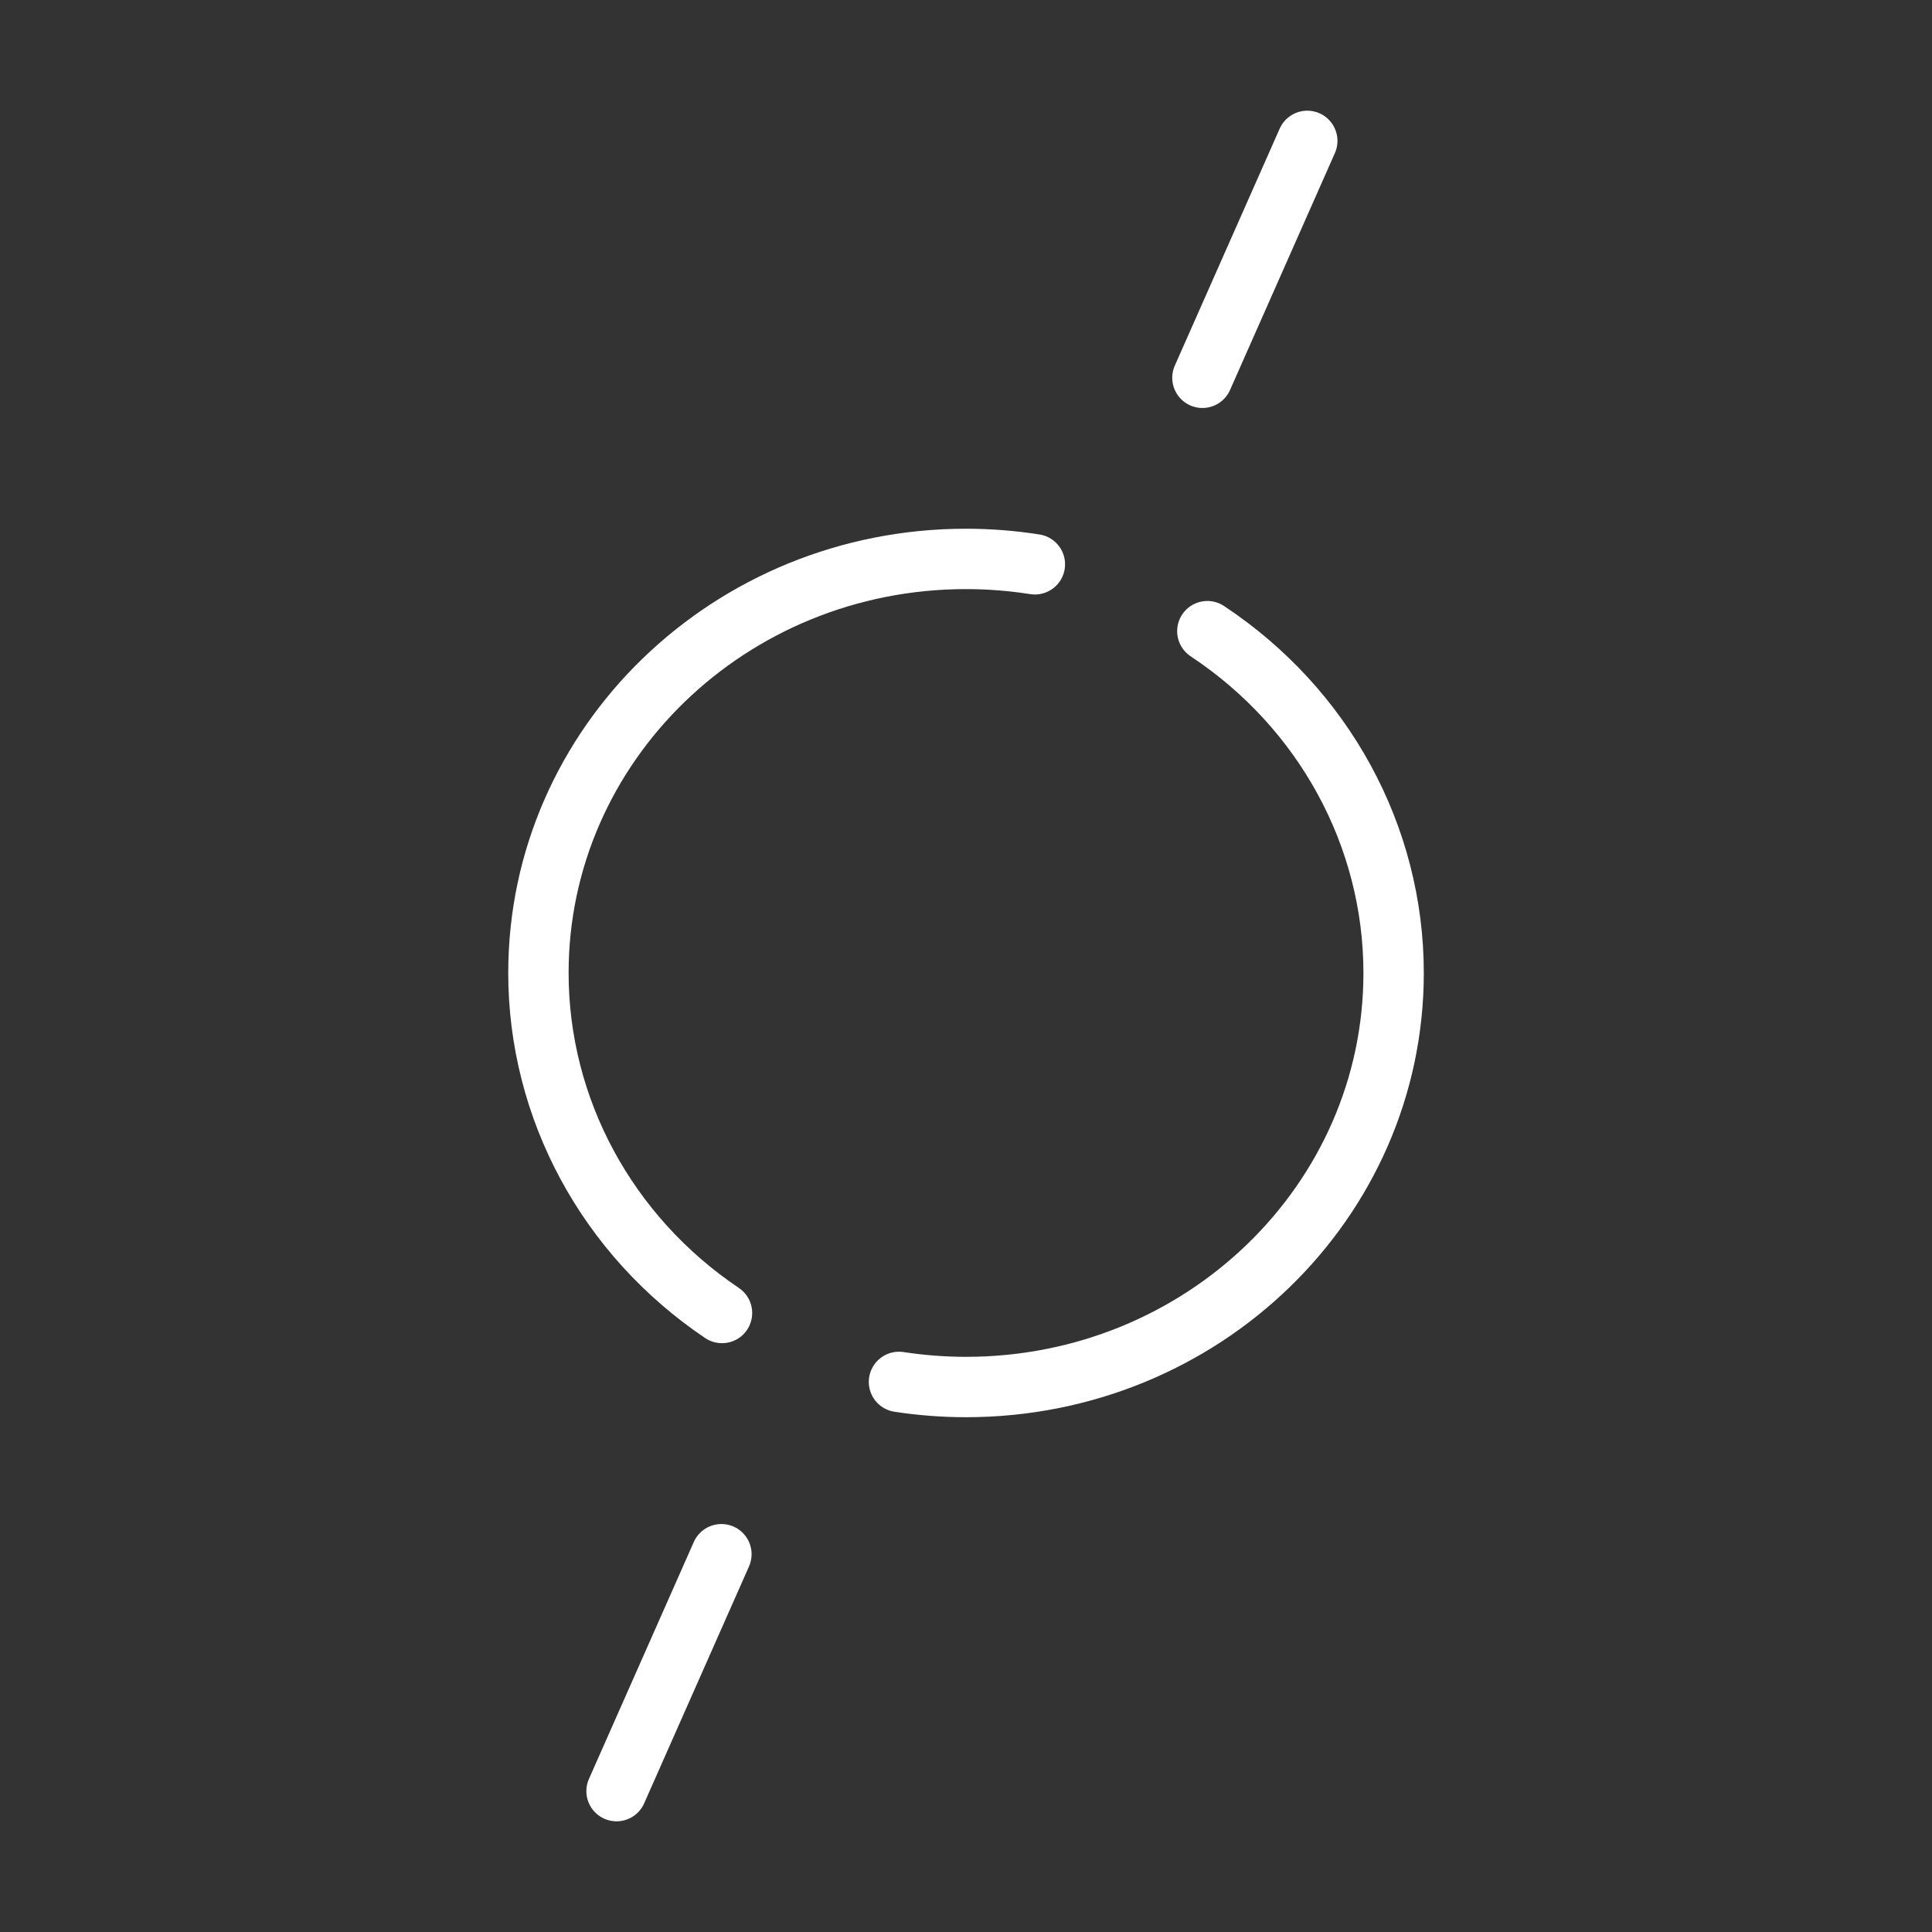 <ns0:svg xmlns:ns0="http://www.w3.org/2000/svg" id="b" viewBox="0 0 48 48" style="stroke-width:1.5px"><ns0:rect x="0" y="0" width="48" height="48" fill="#333333" stroke="none"/><ns0:defs style="stroke-width:1.5px"><ns0:style style="stroke-width:1.5px">.c{fill:none;stroke:#fff;stroke-linecap:round;stroke-linejoin:round;}</ns0:style></ns0:defs><ns0:path class="c" d="m29.996,15.681c2.896,1.917,4.628,5.095,4.628,8.492h0c0,5.681-4.756,10.287-10.624,10.287-.558,0-1.115-.043-1.665-.127" style="stroke-width:1.5px" /><ns0:path class="c" d="m17.938,32.621c-2.857-1.923-4.561-5.079-4.561-8.448,0-5.681,4.756-10.287,10.624-10.287.573,0,1.145.045,1.71.134" style="stroke-width:1.5px" /><ns0:path class="c" d="m29.874,9.386l2.605-5.886" style="stroke-width:1.5px" /><ns0:path class="c" d="m15.318,44.5l2.605-5.886" style="stroke-width:1.5px" /></ns0:svg>